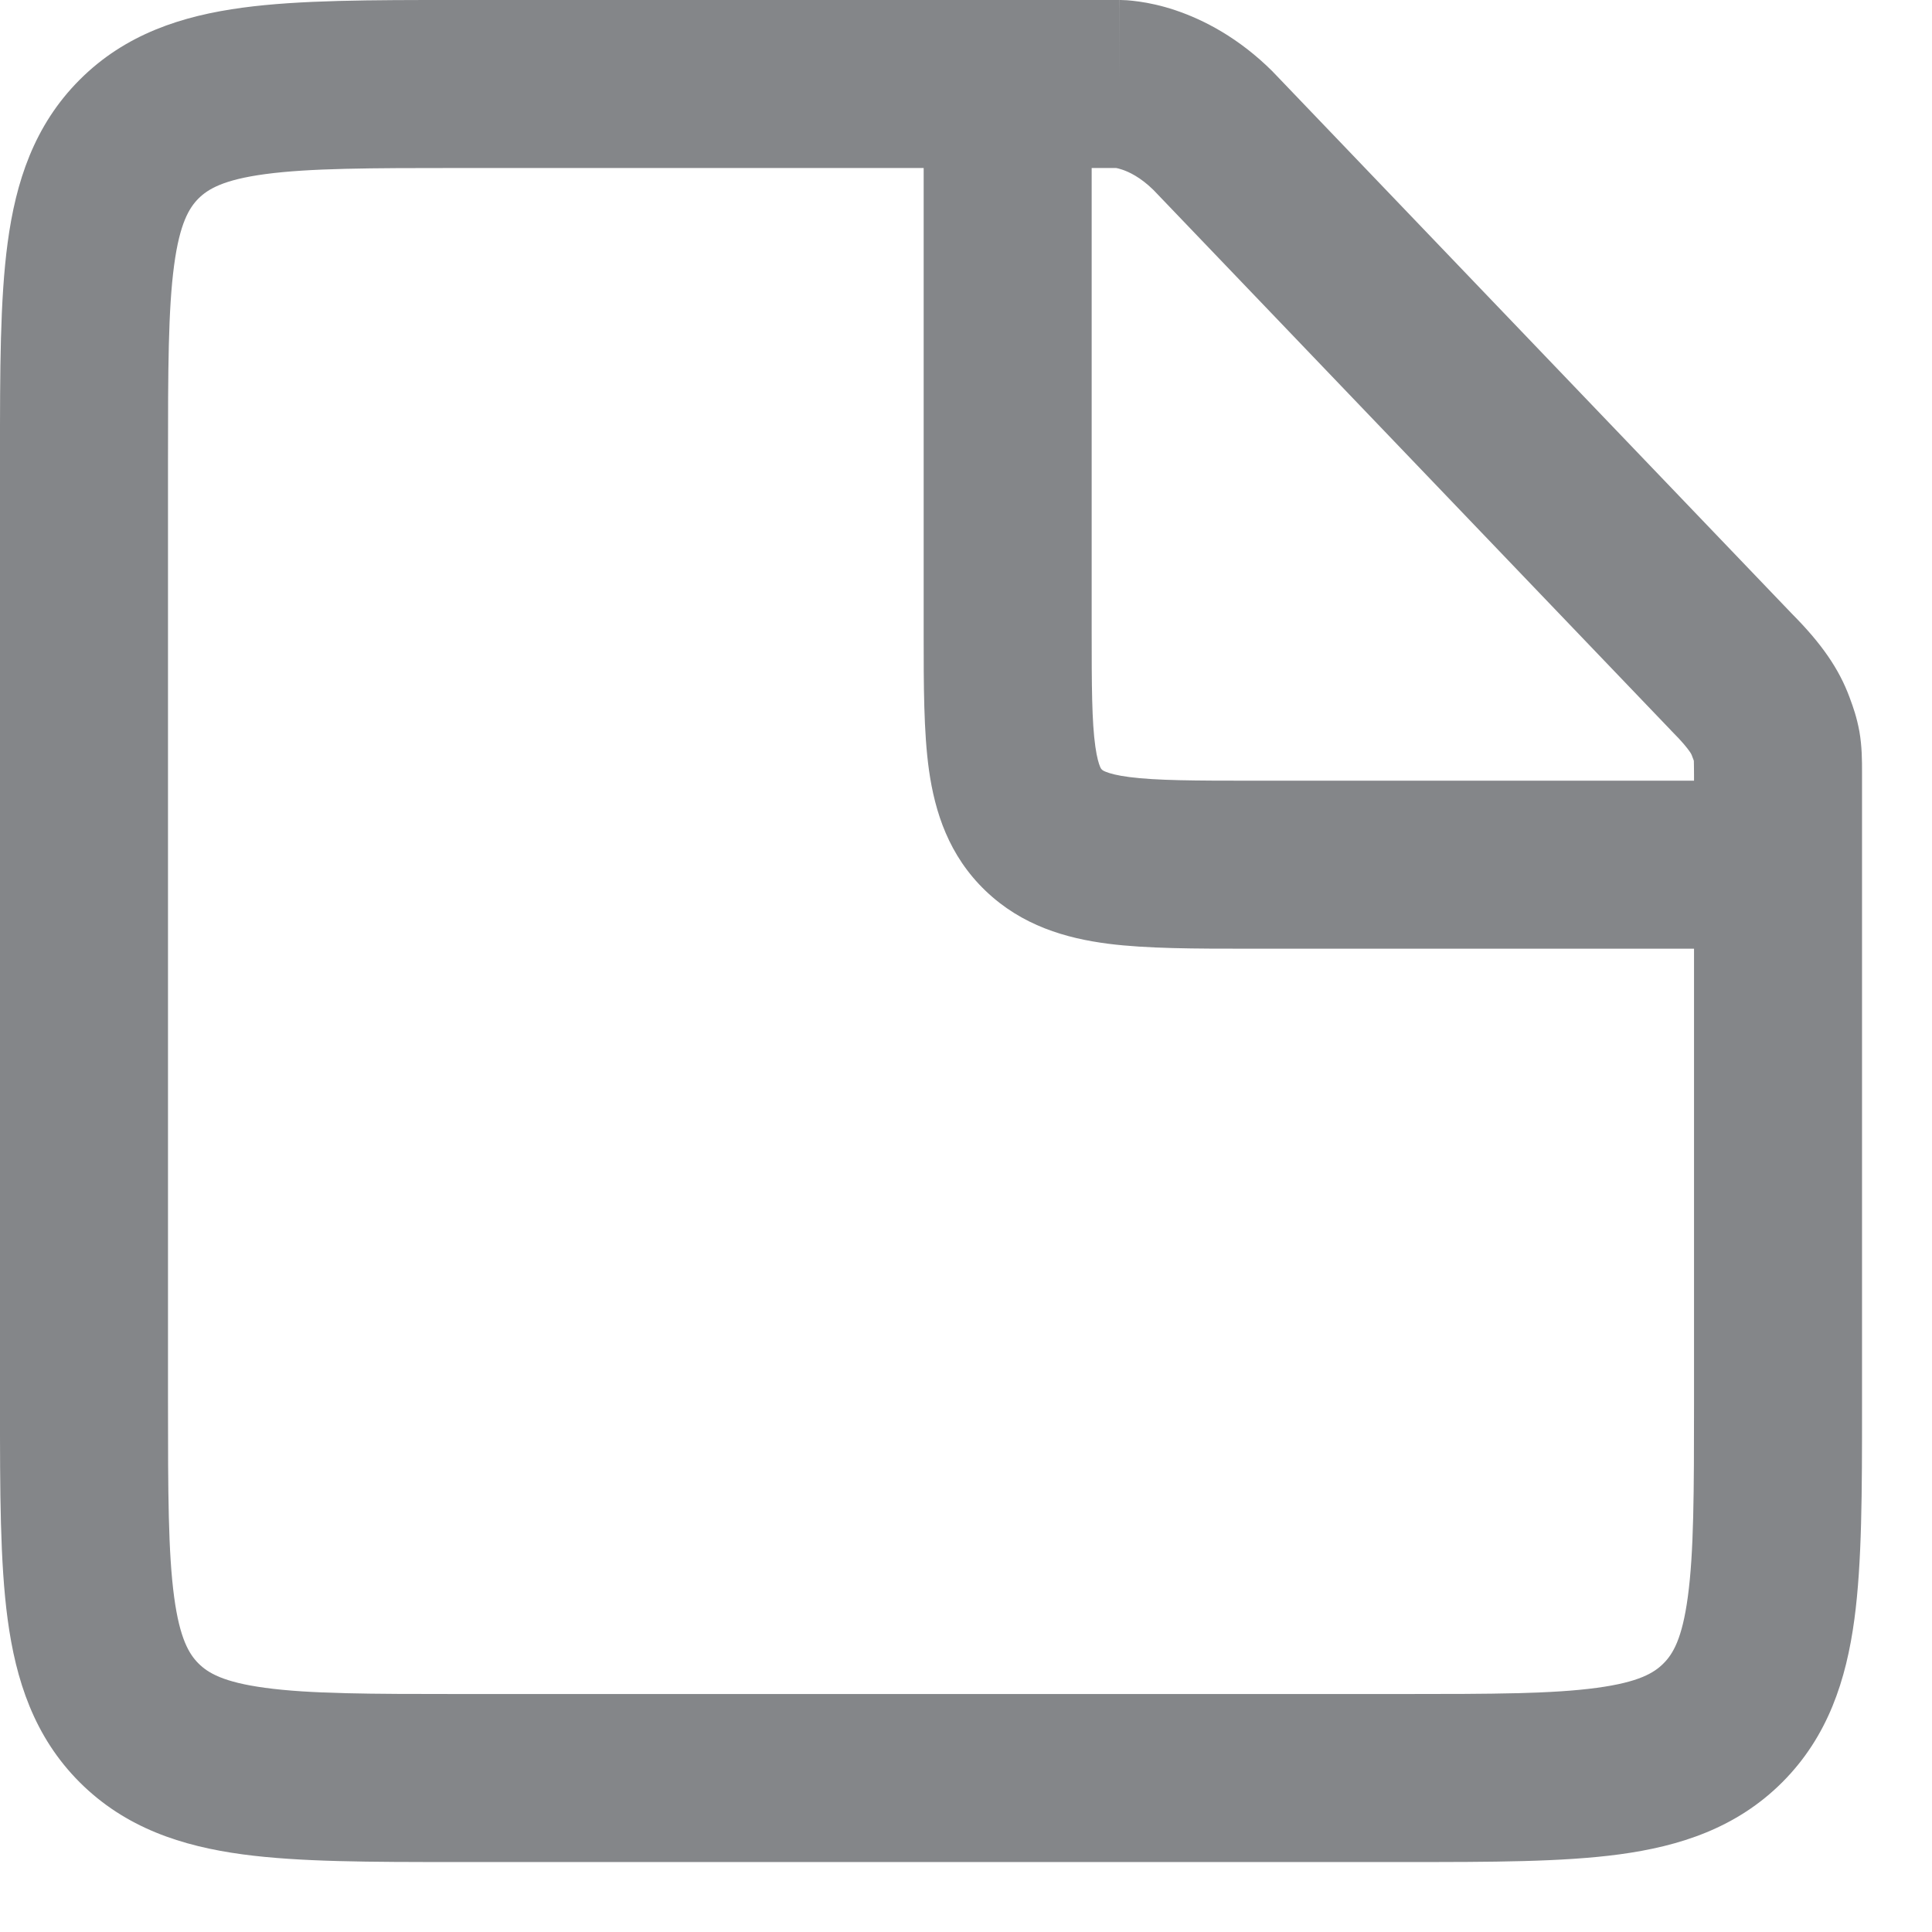 <svg width="23" height="23" viewBox="0 0 23 23" fill="none" xmlns="http://www.w3.org/2000/svg">
<path fill-rule="evenodd" clip-rule="evenodd" d="M10.996 2L5.481 2C4.397 2 3.684 2.002 3.156 2.073C2.657 2.14 2.475 2.252 2.363 2.363C2.252 2.475 2.14 2.657 2.073 3.156C2.002 3.684 2 4.397 2 5.481V16.685C2 17.77 2.002 18.483 2.073 19.011C2.14 19.51 2.252 19.692 2.363 19.803C2.475 19.915 2.657 20.026 3.156 20.093C3.684 20.165 4.397 20.167 5.481 20.167H16.685C17.77 20.167 18.483 20.165 19.011 20.093C19.51 20.026 19.692 19.915 19.803 19.803C19.915 19.692 20.026 19.51 20.093 19.011C20.165 18.483 20.167 17.77 20.167 16.685V11.294H14.928L14.869 11.294C14.229 11.294 13.655 11.294 13.192 11.235C12.689 11.17 12.167 11.02 11.734 10.606C11.295 10.186 11.13 9.668 11.059 9.167C10.996 8.715 10.996 8.158 10.996 7.551V7.551L10.996 7.488V2ZM20.167 9.294V9.294V9.294V9.294V9.293V9.293V9.293V9.293V9.293V9.293V9.292V9.292V9.292V9.292V9.292V9.291V9.291V9.291V9.291V9.291V9.29V9.29V9.29V9.29V9.29V9.289V9.289V9.289V9.289V9.289V9.289V9.288V9.288V9.288V9.288V9.288V9.287V9.287V9.287V9.287V9.287V9.286V9.286V9.286V9.286V9.286V9.286V9.285V9.285V9.285V9.285V9.285V9.284V9.284V9.284V9.284V9.284V9.283V9.283V9.283V9.283V9.283V9.283V9.282V9.282V9.282V9.282V9.282V9.281V9.281V9.281V9.281V9.281V9.28V9.28V9.28V9.28V9.28V9.28V9.279V9.279V9.279V9.279V9.279V9.278V9.278V9.278V9.278V9.278V9.278V9.277V9.277V9.277V9.277V9.277V9.276V9.276V9.276V9.276V9.276V9.276V9.275V9.275V9.275V9.275V9.275V9.274V9.274V9.274V9.274V9.274V9.274V9.273V9.273V9.273V9.273V9.273V9.272V9.272V9.272V9.272V9.272V9.272V9.271V9.271V9.271V9.271V9.271V9.27V9.27V9.27V9.27V9.27V9.27V9.269V9.269V9.269V9.269V9.269V9.269V9.268V9.268V9.268V9.268V9.268V9.267V9.267V9.267V9.267V9.267V9.267V9.266V9.266V9.266V9.266V9.266V9.266V9.265V9.265V9.265V9.265V9.265V9.264V9.264V9.264V9.264V9.264V9.264V9.263V9.263V9.263V9.263V9.263V9.263V9.262V9.262V9.262V9.262V9.262V9.261V9.261V9.261V9.261V9.261V9.261V9.26V9.26V9.26V9.26V9.26V9.26V9.259V9.259V9.259V9.259V9.259V9.259V9.258V9.258V9.258V9.258V9.258V9.258V9.257V9.257V9.257V9.257V9.257V9.257V9.256V9.256V9.256V9.256V9.256V9.256V9.255V9.255V9.255V9.255V9.255V9.255V9.254V9.254V9.254V9.254V9.254V9.253V9.253V9.253V9.253V9.253V9.253V9.252V9.252V9.252V9.252V9.252V9.252V9.251V9.251V9.251V9.251V9.251V9.251V9.25V9.25V9.25V9.25V9.25V9.25V9.249V9.249V9.249V9.249V9.249V9.249V9.248V9.248V9.248V9.248V9.248V9.248V9.248V9.247V9.247V9.247V9.247V9.247V9.247V9.246V9.246V9.246V9.246V9.246V9.246V9.245V9.245V9.245V9.245V9.245V9.245V9.244V9.244V9.244V9.244V9.244V9.244V9.243V9.243V9.243V9.243V9.243V9.243V9.242V9.242V9.242V9.242V9.242V9.242V9.242V9.241V9.241V9.241V9.241V9.241V9.241V9.24V9.24V9.24V9.24V9.24V9.24V9.239V9.239V9.239V9.239V9.239V9.239V9.238V9.238V9.238V9.238V9.238V9.238V9.238V9.237V9.237V9.237V9.237V9.237V9.237V9.236V9.236V9.236V9.236V9.236V9.236V9.235V9.235V9.235V9.235V9.235V9.235V9.235V9.234V9.234V9.234V9.234V9.234V9.234V9.233V9.233V9.233V9.233V9.233V9.233V9.233V9.232V9.232V9.232V9.232V9.232V9.232V9.231V9.231V9.231V9.231V9.231V9.231V9.231V9.23V9.23V9.23V9.23V9.23V9.23V9.229V9.229V9.229V9.229V9.229V9.229V9.229V9.228V9.228V9.228V9.228V9.228V9.228V9.228V9.227V9.227V9.227V9.227V9.227V9.227V9.226V9.226V9.226V9.226V9.226V9.226V9.226V9.225V9.225V9.225V9.225C20.167 9.182 20.167 9.149 20.166 9.121C20.166 9.093 20.166 9.074 20.165 9.062L20.165 9.059L20.163 9.051C20.158 9.038 20.152 9.022 20.142 8.996L20.142 8.995C20.139 8.988 20.135 8.975 20.113 8.944C20.085 8.904 20.027 8.83 19.907 8.71L19.899 8.702L19.892 8.694L13.731 2.261C13.575 2.108 13.437 2.045 13.358 2.019C13.325 2.008 13.3 2.002 13.287 2H13.286H13.285H13.284H13.283H13.282H13.281H13.28H13.279H13.278H13.277H13.275H13.274H13.273H13.272H13.271H13.27H13.268H13.267H13.266H13.265H13.264H13.262H13.261H13.26H13.259H13.257H13.256H13.255H13.253H13.252H13.251H13.249H13.248H13.247H13.245H13.244H13.242H13.241H13.239H13.238H13.237H13.235H13.234H13.232H13.231H13.229H13.228H13.226H13.225H13.223H13.221H13.22H13.218H13.217H13.215H13.213H13.212H13.21H13.209H13.207H13.205H13.204H13.202H13.2H13.198H13.197H13.195H13.193H13.191H13.19H13.188H13.186H13.184H13.182H13.181H13.179H13.177H13.175H13.173H13.172H13.17H13.168H13.166H13.164H13.162H13.16H13.158H13.156H13.155H13.152H13.151H13.149H13.147H13.145H13.143H13.141H13.139H13.137H13.135H13.133H13.131H13.129H13.127H13.124H13.122H13.12H13.118H13.116H13.114H13.112H13.11H13.108H13.105H13.103H13.101H13.099H13.097H13.095H13.092H13.09H13.088H13.086H13.084H13.081H13.079H13.077H13.075H13.072H13.07H13.068H13.066H13.063H13.061H13.059H13.056H13.054H13.052H13.05H13.047H13.045H13.043H13.04H13.038H13.035H13.033H13.031H13.028H13.026H13.024H13.021H13.019H13.016H13.014H13.011H13.009H13.007H13.004H13.002H12.999H12.997H12.996V7.488C12.996 8.179 12.998 8.592 13.04 8.889C13.059 9.024 13.082 9.094 13.096 9.127C13.106 9.151 13.112 9.156 13.116 9.16L13.117 9.161L13.117 9.161C13.122 9.166 13.132 9.176 13.169 9.19C13.215 9.208 13.298 9.232 13.447 9.251C13.768 9.292 14.21 9.294 14.928 9.294H20.167ZM12.204 0L5.481 4.41074e-06L5.414 2.38419e-06C4.415 -4.29153e-05 3.567 -8.14199e-05 2.89 0.091C2.168 0.188 1.494 0.404 0.949 0.949C0.404 1.494 0.188 2.168 0.091 2.89C-8.17776e-05 3.567 -4.3273e-05 4.415 2.02656e-06 5.414L4.05312e-06 5.481V16.685L2.02656e-06 16.753C-4.3273e-05 17.751 -8.17776e-05 18.6 0.091 19.277C0.188 19.998 0.404 20.673 0.949 21.218C1.494 21.762 2.168 21.979 2.89 22.076C3.567 22.167 4.415 22.167 5.414 22.167H5.414L5.481 22.167H16.685L16.752 22.167H16.753C17.751 22.167 18.6 22.167 19.277 22.076C19.998 21.979 20.672 21.762 21.217 21.218C21.762 20.673 21.979 19.998 22.076 19.277C22.167 18.6 22.167 17.751 22.167 16.753V16.753L22.167 16.685V9.315V9.315V9.315V9.315V9.315V9.314V9.314V9.314V9.314V9.314V9.313V9.313V9.313V9.313V9.313V9.312V9.312V9.312V9.312V9.312V9.311V9.311V9.311V9.311V9.31V9.31V9.31V9.31V9.31V9.309V9.309V9.309V9.309V9.309V9.308V9.308V9.308V9.308V9.308V9.307V9.307V9.307V9.307V9.307V9.306V9.306V9.306V9.306V9.306V9.305V9.305V9.305V9.305V9.305V9.304V9.304V9.304V9.304V9.304V9.303V9.303V9.303V9.303V9.303V9.302V9.302V9.302V9.302V9.302V9.301V9.301V9.301V9.301V9.301V9.301V9.3V9.3V9.3V9.3V9.3V9.299V9.299V9.299V9.299V9.299V9.298V9.298V9.298V9.298V9.298V9.297V9.297V9.297V9.297V9.297V9.296V9.296V9.296V9.296V9.296V9.295V9.295V9.295V9.295V9.295V9.294V9.294V9.294V9.294V9.294V9.293V9.293V9.293V9.293V9.293V9.293V9.292V9.292V9.292V9.292V9.292V9.291V9.291V9.291V9.291V9.291V9.29V9.29V9.29V9.29V9.29V9.289V9.289V9.289V9.289V9.289V9.289V9.288V9.288V9.288V9.288V9.288V9.287V9.287V9.287V9.287V9.287V9.286V9.286V9.286V9.286V9.286V9.286V9.285V9.285V9.285V9.285V9.285V9.284V9.284V9.284V9.284V9.284V9.283V9.283V9.283V9.283V9.283V9.283V9.282V9.282V9.282V9.282V9.282V9.281V9.281V9.281V9.281V9.281V9.28V9.28V9.28V9.28V9.28V9.28V9.279V9.279V9.279V9.279V9.279V9.278V9.278V9.278V9.278V9.278V9.278V9.277V9.277V9.277V9.277V9.277V9.276V9.276V9.276V9.276V9.276V9.276V9.275V9.275V9.275V9.275V9.275V9.274V9.274V9.274V9.274V9.274V9.274V9.273V9.273V9.273V9.273V9.273V9.272V9.272V9.272V9.272V9.272V9.272V9.271V9.271V9.271V9.271V9.271V9.27V9.27V9.27V9.27V9.27V9.27V9.269V9.269V9.269V9.269V9.269V9.269V9.268V9.268V9.268V9.268V9.268V9.267V9.267V9.267V9.267V9.267V9.267V9.266V9.266V9.266V9.266V9.266V9.266V9.265V9.265V9.265V9.265V9.265V9.264V9.264V9.264V9.264V9.264V9.264V9.263V9.263V9.263V9.263V9.263V9.263V9.262V9.262V9.262V9.262V9.262V9.261V9.261V9.261V9.261V9.261V9.261V9.26V9.26V9.26V9.26V9.26V9.26V9.259V9.259V9.259V9.259V9.259V9.259V9.258V9.258V9.258V9.258V9.258V9.258V9.257V9.257V9.257V9.257V9.257V9.257V9.256V9.256V9.256V9.256V9.256V9.256V9.255V9.255V9.255V9.255V9.255V9.255V9.254V9.254V9.254V9.254V9.254V9.253V9.253V9.253V9.253V9.253V9.253V9.252V9.252V9.252V9.252V9.252V9.252V9.251V9.251V9.251V9.251V9.251V9.251V9.25V9.25V9.25V9.25V9.25V9.25V9.249V9.249V9.249V9.249V9.249V9.249V9.248V9.248V9.248V9.248V9.248V9.248V9.248V9.247V9.247V9.247V9.247V9.247V9.247V9.246V9.246V9.246V9.246V9.246V9.246V9.245V9.245V9.245V9.245V9.245V9.245V9.244V9.244V9.244V9.244V9.244V9.244V9.243V9.243V9.243V9.243V9.243V9.243V9.242V9.242V9.242V9.242V9.242V9.242V9.242V9.241V9.241V9.241V9.241V9.241V9.241V9.24V9.24V9.24V9.24V9.24V9.24V9.239V9.239V9.239V9.239V9.239V9.239V9.238V9.238V9.238V9.238V9.238V9.238V9.238V9.237V9.237V9.237V9.237V9.237V9.237V9.236V9.236V9.236V9.236V9.236V9.236V9.235V9.235V9.235V9.235V9.235V9.235V9.235V9.234V9.234V9.234V9.234V9.234V9.234V9.233V9.233V9.233V9.233V9.233V9.233V9.233V9.232V9.232V9.232V9.232V9.232V9.232V9.231V9.231V9.231V9.231V9.231V9.231V9.231V9.23V9.23V9.23V9.23V9.23V9.23V9.229V9.229V9.229V9.229V9.229V9.229V9.229V9.228V9.228V9.228V9.228V9.228V9.228V9.228V9.227V9.227V9.227V9.227V9.227V9.227V9.226V9.226V9.226V9.226V9.226V9.226V9.226V9.225V9.225V9.225V9.225L22.167 9.191C22.167 9.058 22.167 8.888 22.136 8.71C22.104 8.535 22.06 8.414 22.024 8.317L22.019 8.303C21.893 7.962 21.686 7.662 21.329 7.303L15.167 0.869L15.159 0.861L15.152 0.853C14.749 0.451 14.33 0.235 13.99 0.121C13.822 0.065 13.676 0.035 13.562 0.019C13.505 0.011 13.456 0.006 13.416 0.003C13.396 0.002 13.378 0.001 13.363 0.001L13.341 0L13.332 3.31402e-05L13.328 7.92742e-06L13.326 1.96695e-06L13.325 0C13.325 0 13.324 0 13.324 1L13.324 0H13.324H13.324H13.324H13.324H13.324H13.324H13.324H13.323H13.323H13.323H13.323H13.323H13.323H13.322H13.322H13.322H13.322H13.321H13.321H13.321H13.32H13.32H13.32H13.319H13.319H13.319H13.318H13.318H13.317H13.317H13.316H13.316H13.316H13.315H13.315H13.314H13.313H13.313H13.312H13.312H13.311H13.31H13.31H13.309H13.309H13.308H13.307H13.307H13.306H13.305H13.304H13.304H13.303H13.302H13.301H13.301H13.3H13.299H13.298H13.297H13.296H13.296H13.295H13.294H13.293H13.292H13.291H13.29H13.289H13.288H13.287H13.286H13.285H13.284H13.283H13.282H13.281H13.28H13.279H13.278H13.277H13.275H13.274H13.273H13.272H13.271H13.27H13.268H13.267H13.266H13.265H13.264H13.262H13.261H13.26H13.259H13.257H13.256H13.255H13.253H13.252H13.251H13.249H13.248H13.247H13.245H13.244H13.242H13.241H13.239H13.238H13.237H13.235H13.234H13.232H13.231H13.229H13.228H13.226H13.225H13.223H13.221H13.22H13.218H13.217H13.215H13.213H13.212H13.21H13.209H13.207H13.205H13.204H13.202H13.2H13.198H13.197H13.195H13.193H13.191H13.19H13.188H13.186H13.184H13.182H13.181H13.179H13.177H13.175H13.173H13.172H13.17H13.168H13.166H13.164H13.162H13.16H13.158H13.156H13.155H13.152H13.151H13.149H13.147H13.145H13.143H13.141H13.139H13.137H13.135H13.133H13.131H13.129H13.127H13.124H13.122H13.12H13.118H13.116H13.114H13.112H13.11H13.108H13.105H13.103H13.101H13.099H13.097H13.095H13.092H13.09H13.088H13.086H13.084H13.081H13.079H13.077H13.075H13.072H13.07H13.068H13.066H13.063H13.061H13.059H13.056H13.054H13.052H13.05H13.047H13.045H13.043H13.04H13.038H13.035H13.033H13.031H13.028H13.026H13.024H13.021H13.019H13.016H13.014H13.011H13.009H13.007H13.004H13.002H12.999H12.997H12.994H12.992H12.989H12.987H12.984H12.982H12.979H12.977H12.974H12.972H12.969H12.966H12.964H12.961H12.959H12.956H12.954H12.951H12.949H12.946H12.943H12.941H12.938H12.936H12.933H12.93H12.928H12.925H12.922H12.92H12.917H12.915H12.912H12.909H12.907H12.904H12.901H12.899H12.896H12.893H12.89H12.888H12.885H12.882H12.88H12.877H12.874H12.871H12.869H12.866H12.863H12.861H12.858H12.855H12.852H12.85H12.847H12.844H12.841H12.838H12.836H12.833H12.83H12.827H12.825H12.822H12.819H12.816H12.813H12.81H12.808H12.805H12.802H12.799H12.796H12.794H12.791H12.788H12.785H12.782H12.779H12.777H12.774H12.771H12.768H12.765H12.762H12.759H12.757H12.754H12.751H12.748H12.745H12.742H12.739H12.736H12.733H12.731H12.728H12.725H12.722H12.719H12.716H12.713H12.71H12.707H12.704H12.702H12.699H12.696H12.693H12.69H12.687H12.684H12.681H12.678H12.675H12.672H12.669H12.666H12.664H12.661H12.658H12.655H12.652H12.649H12.646H12.643H12.64H12.637H12.634H12.631H12.628H12.625H12.622H12.619H12.616H12.613H12.61H12.607H12.604H12.602H12.599H12.596H12.593H12.59H12.587H12.584H12.581H12.578H12.575H12.572H12.569H12.566H12.563H12.56H12.557H12.554H12.551H12.548H12.545H12.542H12.539H12.536H12.533H12.53H12.527H12.524H12.521H12.518H12.516H12.513H12.51H12.507H12.504H12.501H12.498H12.495H12.492H12.489H12.486H12.483H12.48H12.477H12.474H12.471H12.468H12.465H12.462H12.459H12.457H12.454H12.451H12.448H12.445H12.442H12.439H12.436H12.433H12.43H12.427H12.424H12.421H12.418H12.415H12.412H12.409H12.407H12.404H12.401H12.398H12.395H12.392H12.389H12.386H12.383H12.38H12.377H12.375H12.372H12.369H12.366H12.363H12.36H12.357H12.354H12.351H12.349H12.346H12.343H12.34H12.337H12.334H12.331H12.329H12.326H12.323H12.32H12.317H12.314H12.312H12.309H12.306H12.303H12.3H12.297H12.294H12.292H12.289H12.286H12.283H12.28H12.278H12.275H12.272H12.269H12.267H12.264H12.261H12.258H12.255H12.253H12.25H12.247H12.244H12.242H12.239H12.236H12.233H12.231H12.228H12.225H12.223H12.22H12.217H12.214H12.212H12.209H12.206H12.204Z" fill="#848689"/>
</svg>
